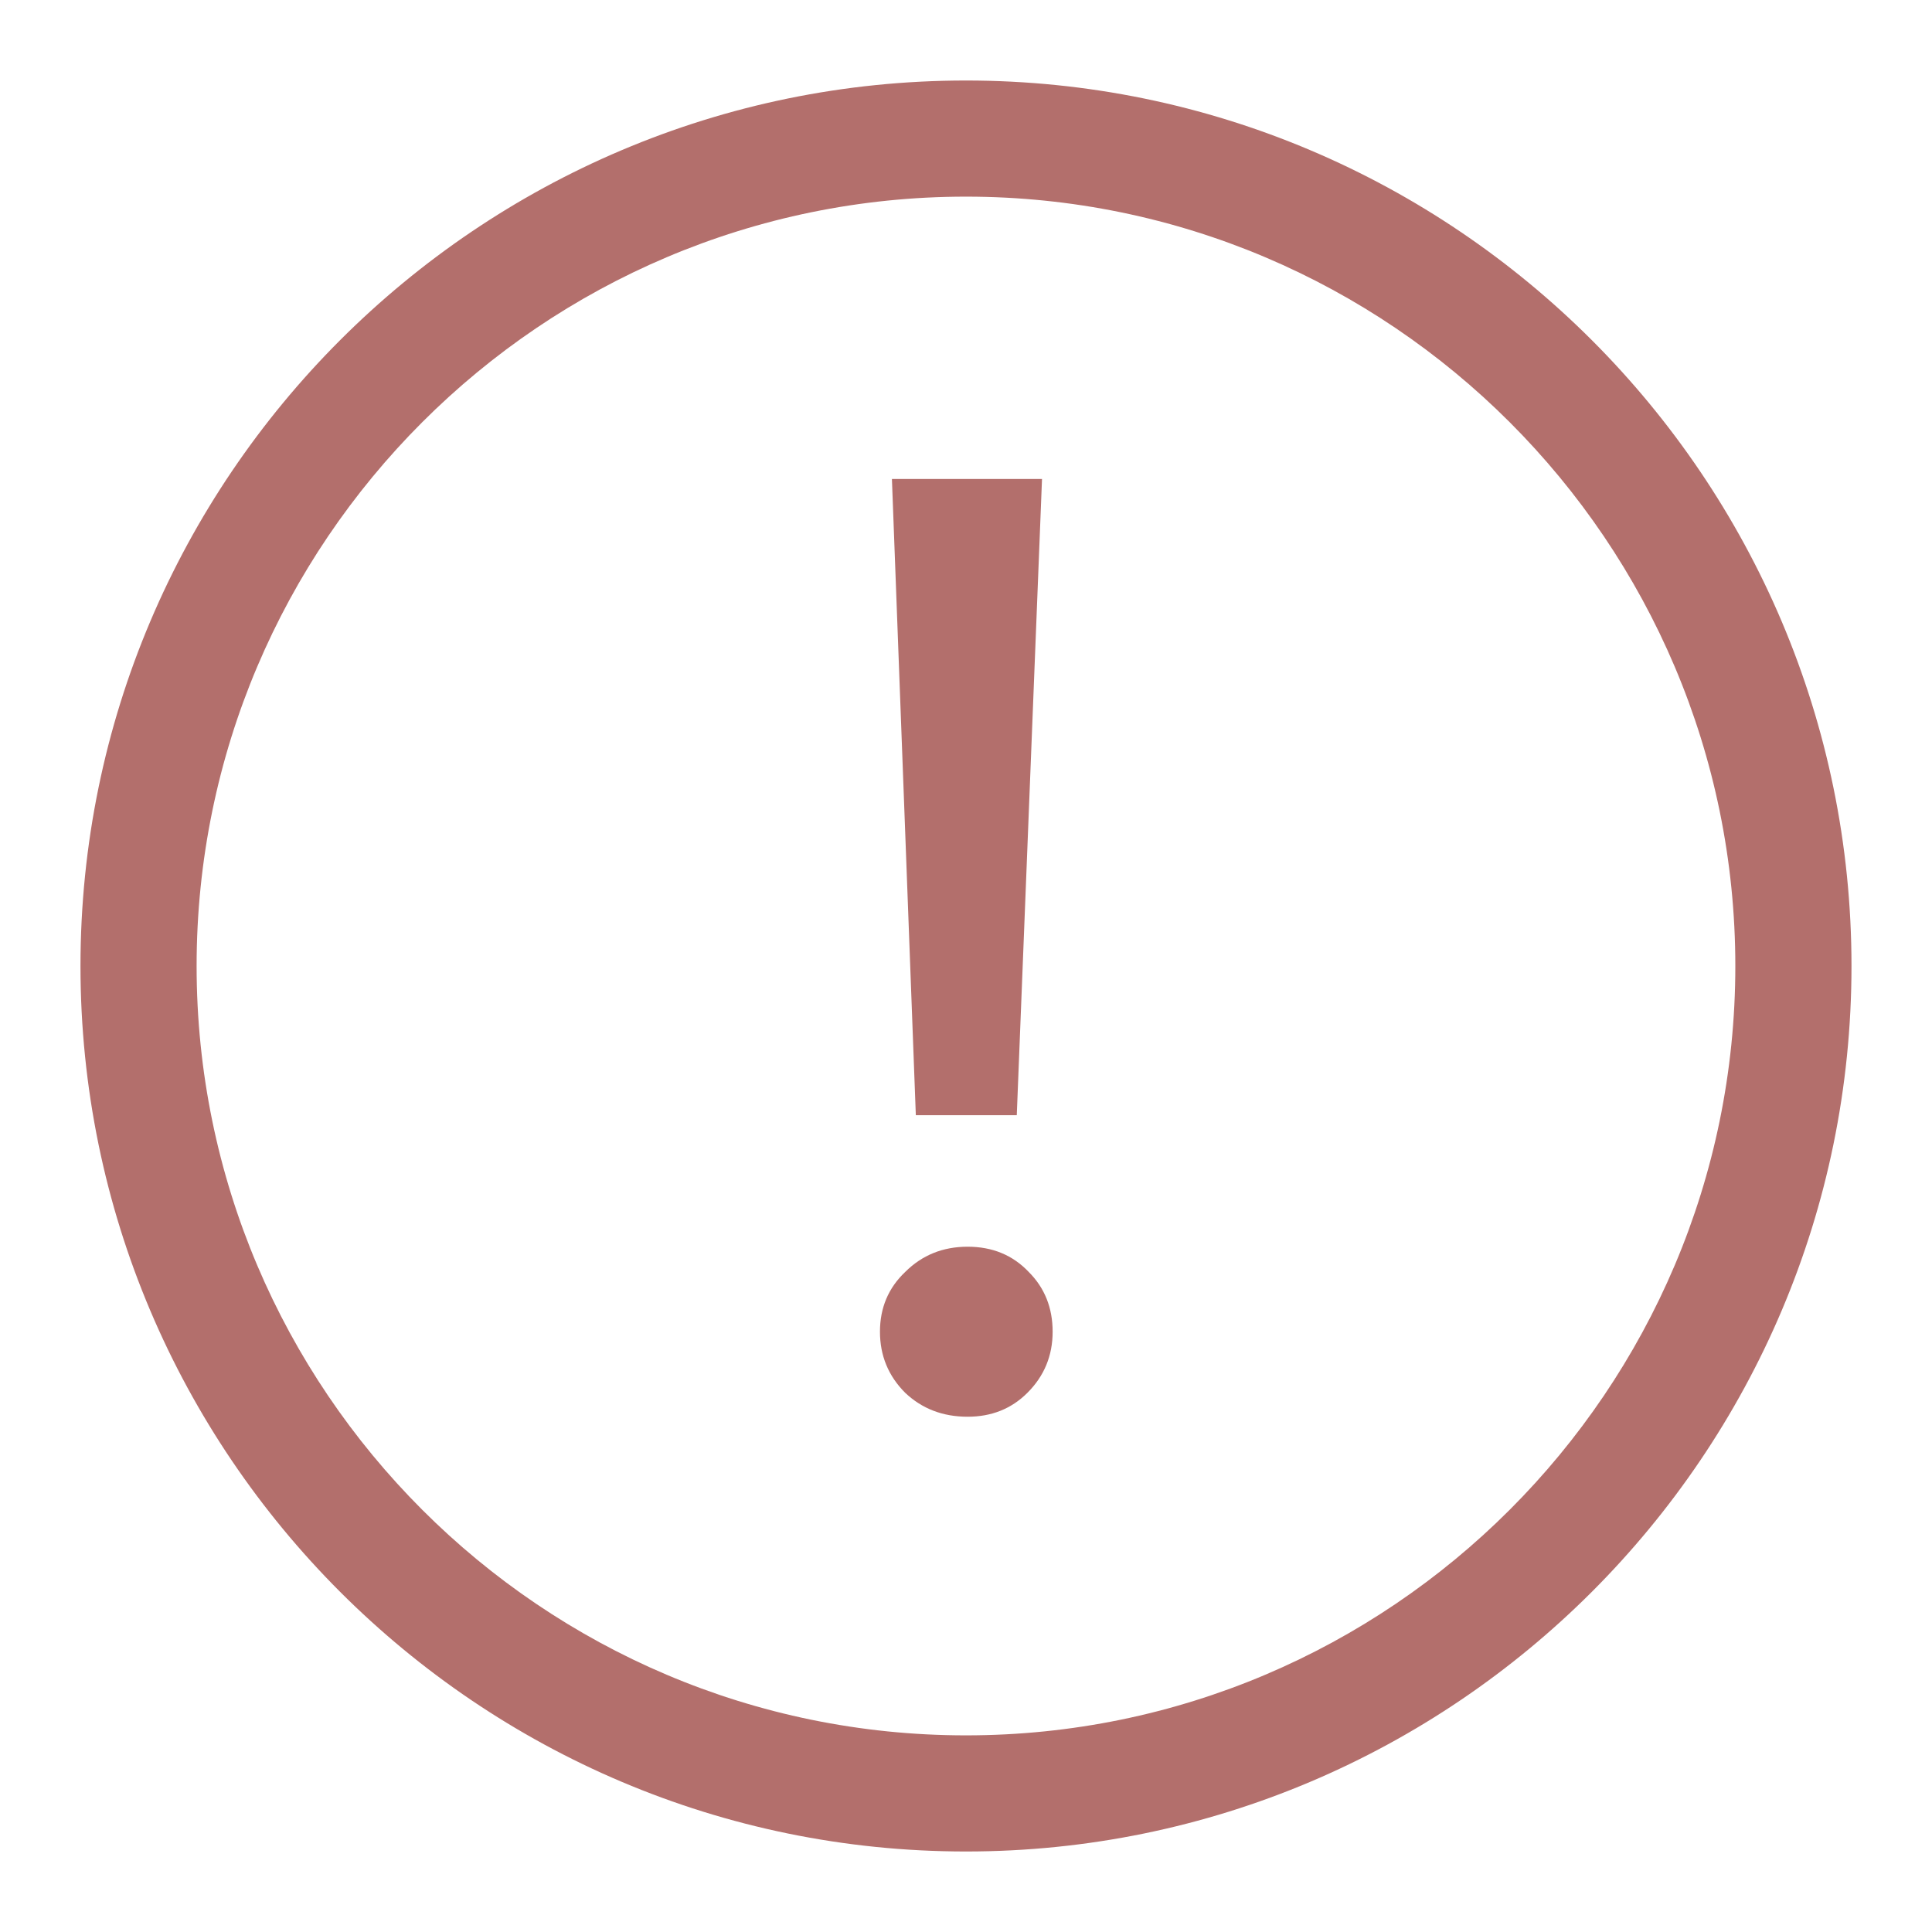 <svg width="64" height="64" viewBox="0 0 64 64" fill="none" xmlns="http://www.w3.org/2000/svg">
<path d="M29.546 15.867H34.518L33.682 36.943H30.338L29.546 15.867ZM32.054 46.931C31.233 46.931 30.544 46.667 29.986 46.139C29.429 45.582 29.15 44.907 29.15 44.115C29.15 43.323 29.429 42.663 29.986 42.135C30.544 41.578 31.233 41.299 32.054 41.299C32.876 41.299 33.55 41.578 34.078 42.135C34.606 42.663 34.87 43.323 34.87 44.115C34.87 44.907 34.592 45.582 34.034 46.139C33.506 46.667 32.846 46.931 32.054 46.931Z" fill="#B36F6C"/>
<path d="M31.999 2.667C15.824 2.667 2.666 15.826 2.666 32C2.666 48.175 15.824 61.333 31.999 61.333C48.174 61.333 61.333 48.175 61.333 32C61.333 15.826 48.174 2.667 31.999 2.667ZM31.999 57.486C17.946 57.486 6.513 46.053 6.513 32C6.513 17.947 17.946 6.514 31.999 6.514C46.052 6.514 57.485 17.947 57.485 32C57.485 46.053 46.052 57.486 31.999 57.486Z" fill="#B36F6C"/>
</svg>
